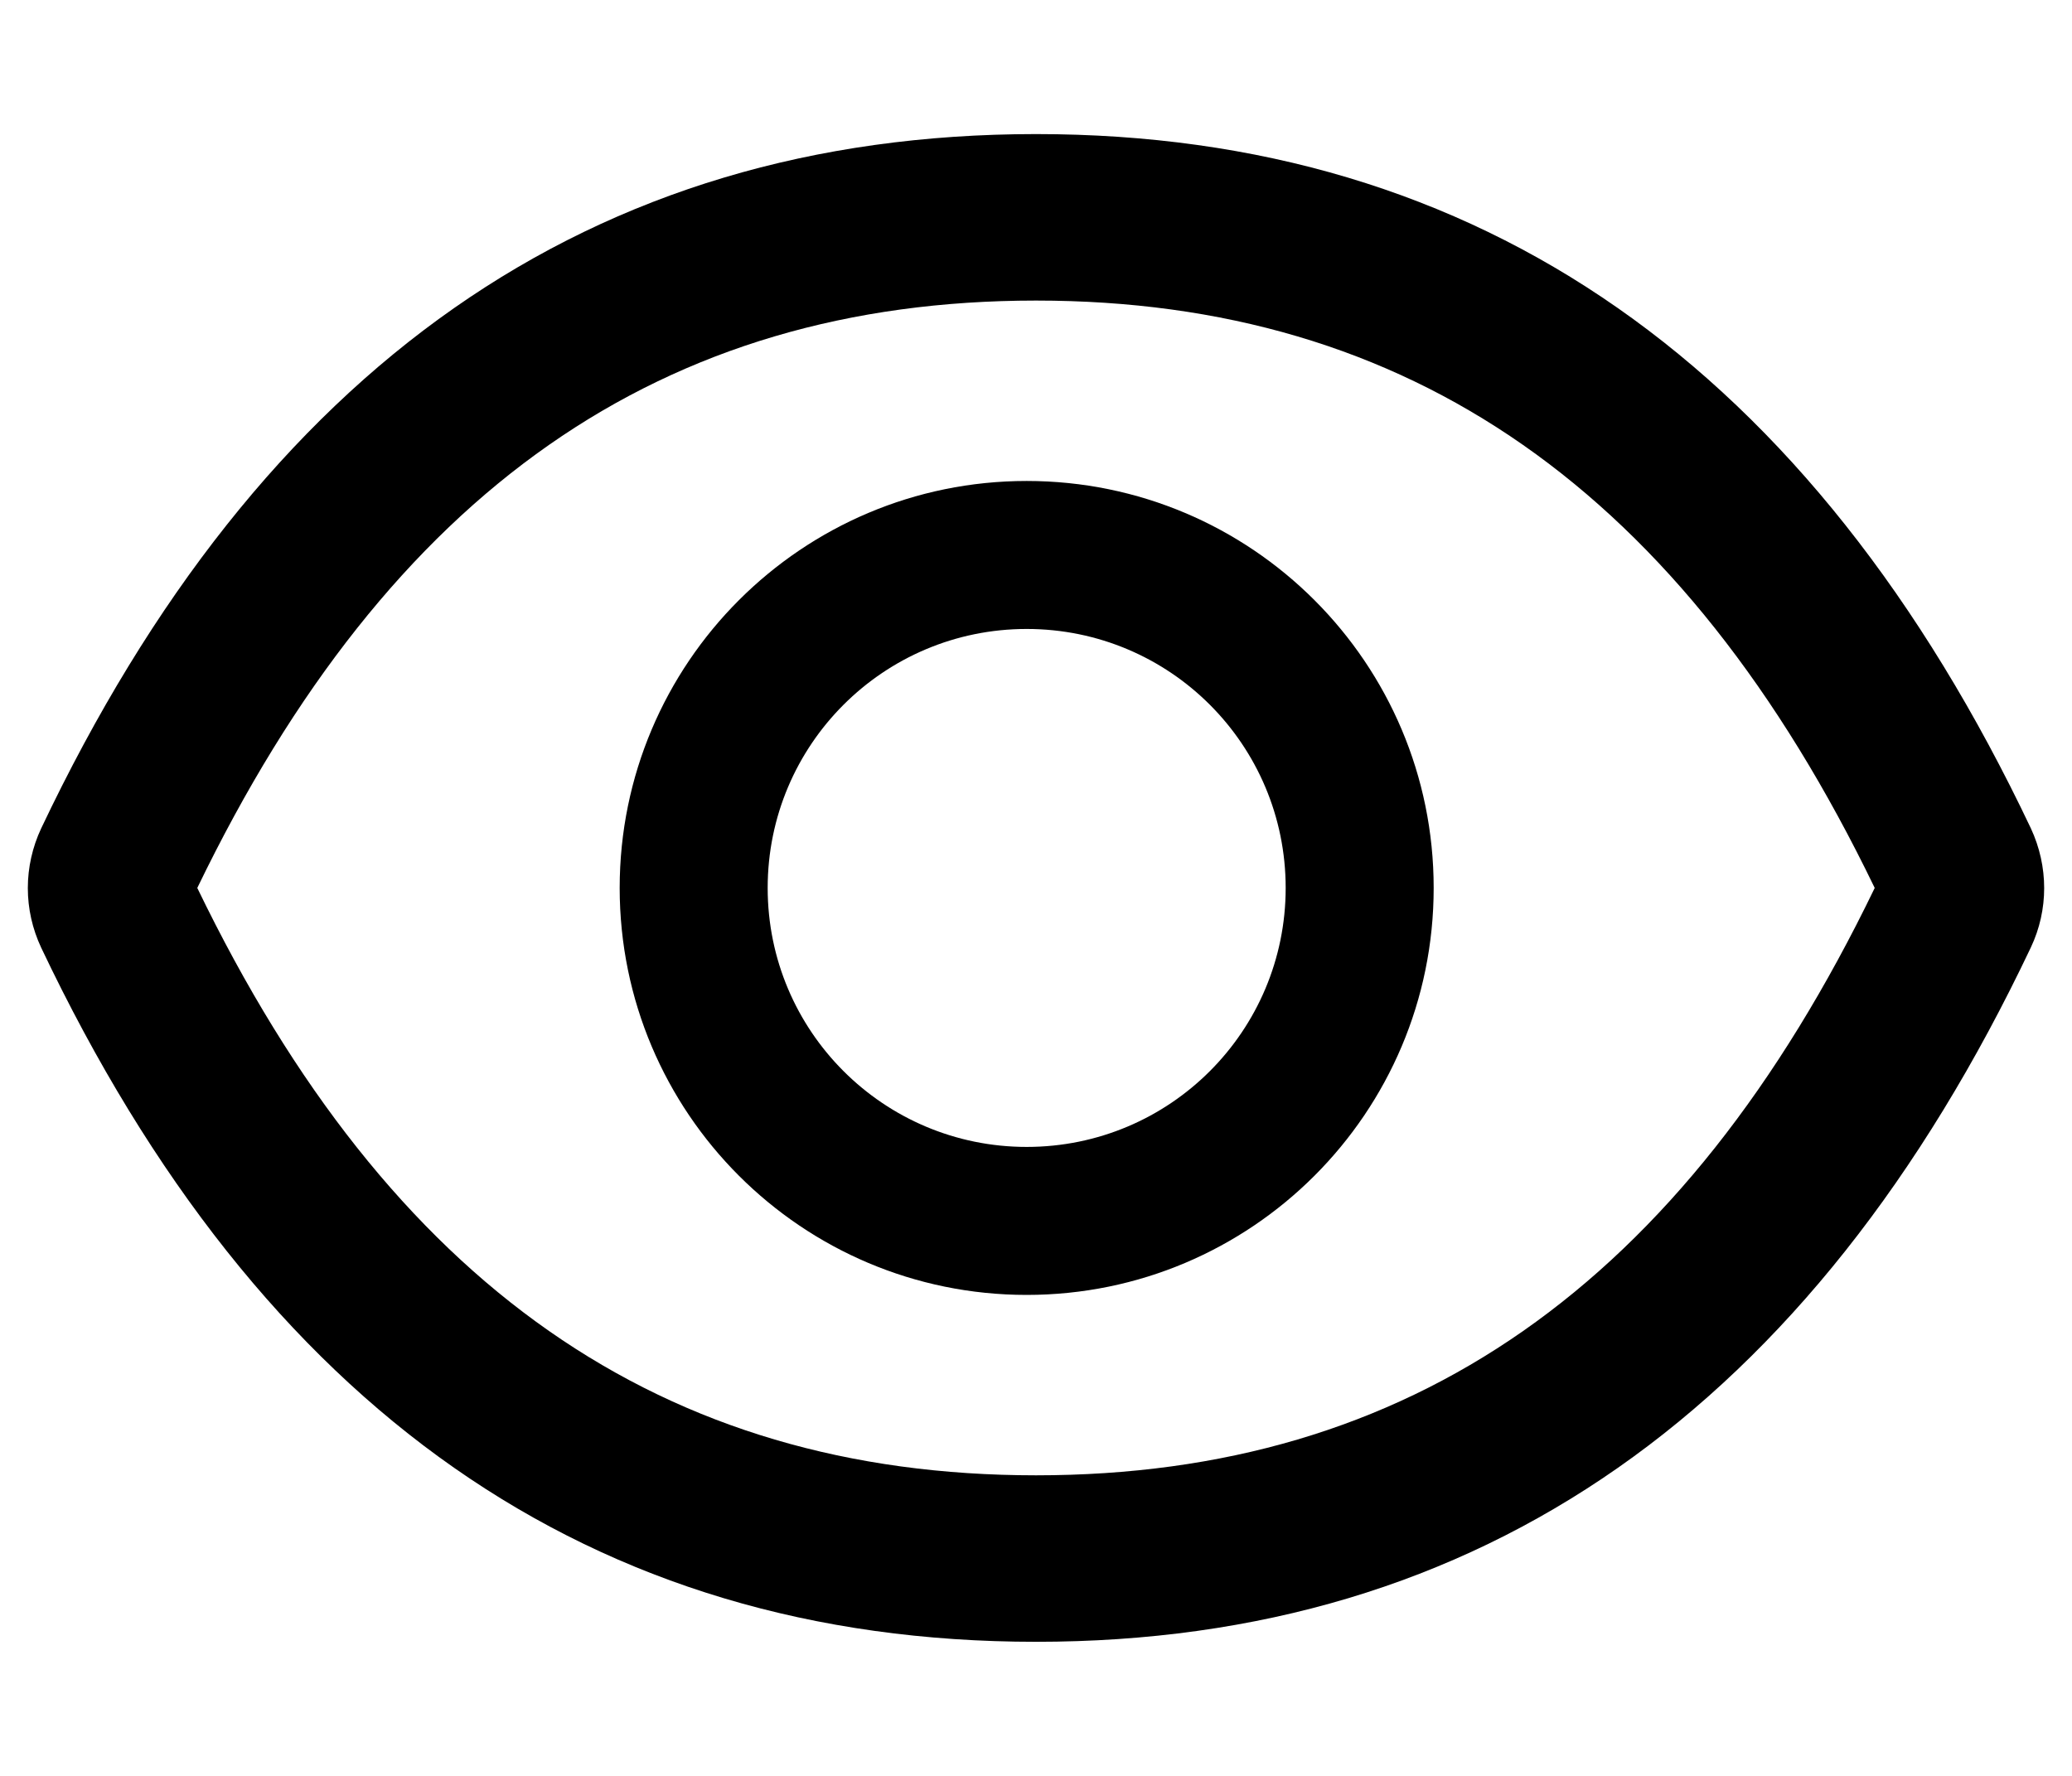 <svg width="14" height="12" viewBox="0 0 14 12" fill="none" xmlns="http://www.w3.org/2000/svg">
<path d="M13.722 5.597C12.241 2.477 10.001 0.906 7 0.906C3.997 0.906 1.759 2.477 0.278 5.598C0.219 5.724 0.188 5.862 0.188 6.001C0.188 6.14 0.219 6.277 0.278 6.403C1.759 9.523 3.998 11.094 7 11.094C10.003 11.094 12.241 9.523 13.722 6.402C13.842 6.148 13.842 5.855 13.722 5.597ZM7 9.969C4.48 9.969 2.634 8.691 1.333 6C2.634 3.309 4.48 2.031 7 2.031C9.52 2.031 11.366 3.309 12.667 6C11.367 8.691 9.522 9.969 7 9.969ZM6.937 3.25C5.419 3.25 4.187 4.481 4.187 6C4.187 7.519 5.419 8.75 6.937 8.75C8.456 8.75 9.687 7.519 9.687 6C9.687 4.481 8.456 3.25 6.937 3.25ZM6.937 7.75C5.97 7.75 5.187 6.967 5.187 6C5.187 5.033 5.97 4.25 6.937 4.25C7.905 4.25 8.687 5.033 8.687 6C8.687 6.967 7.905 7.75 6.937 7.75Z" fill="black"/>
</svg>

